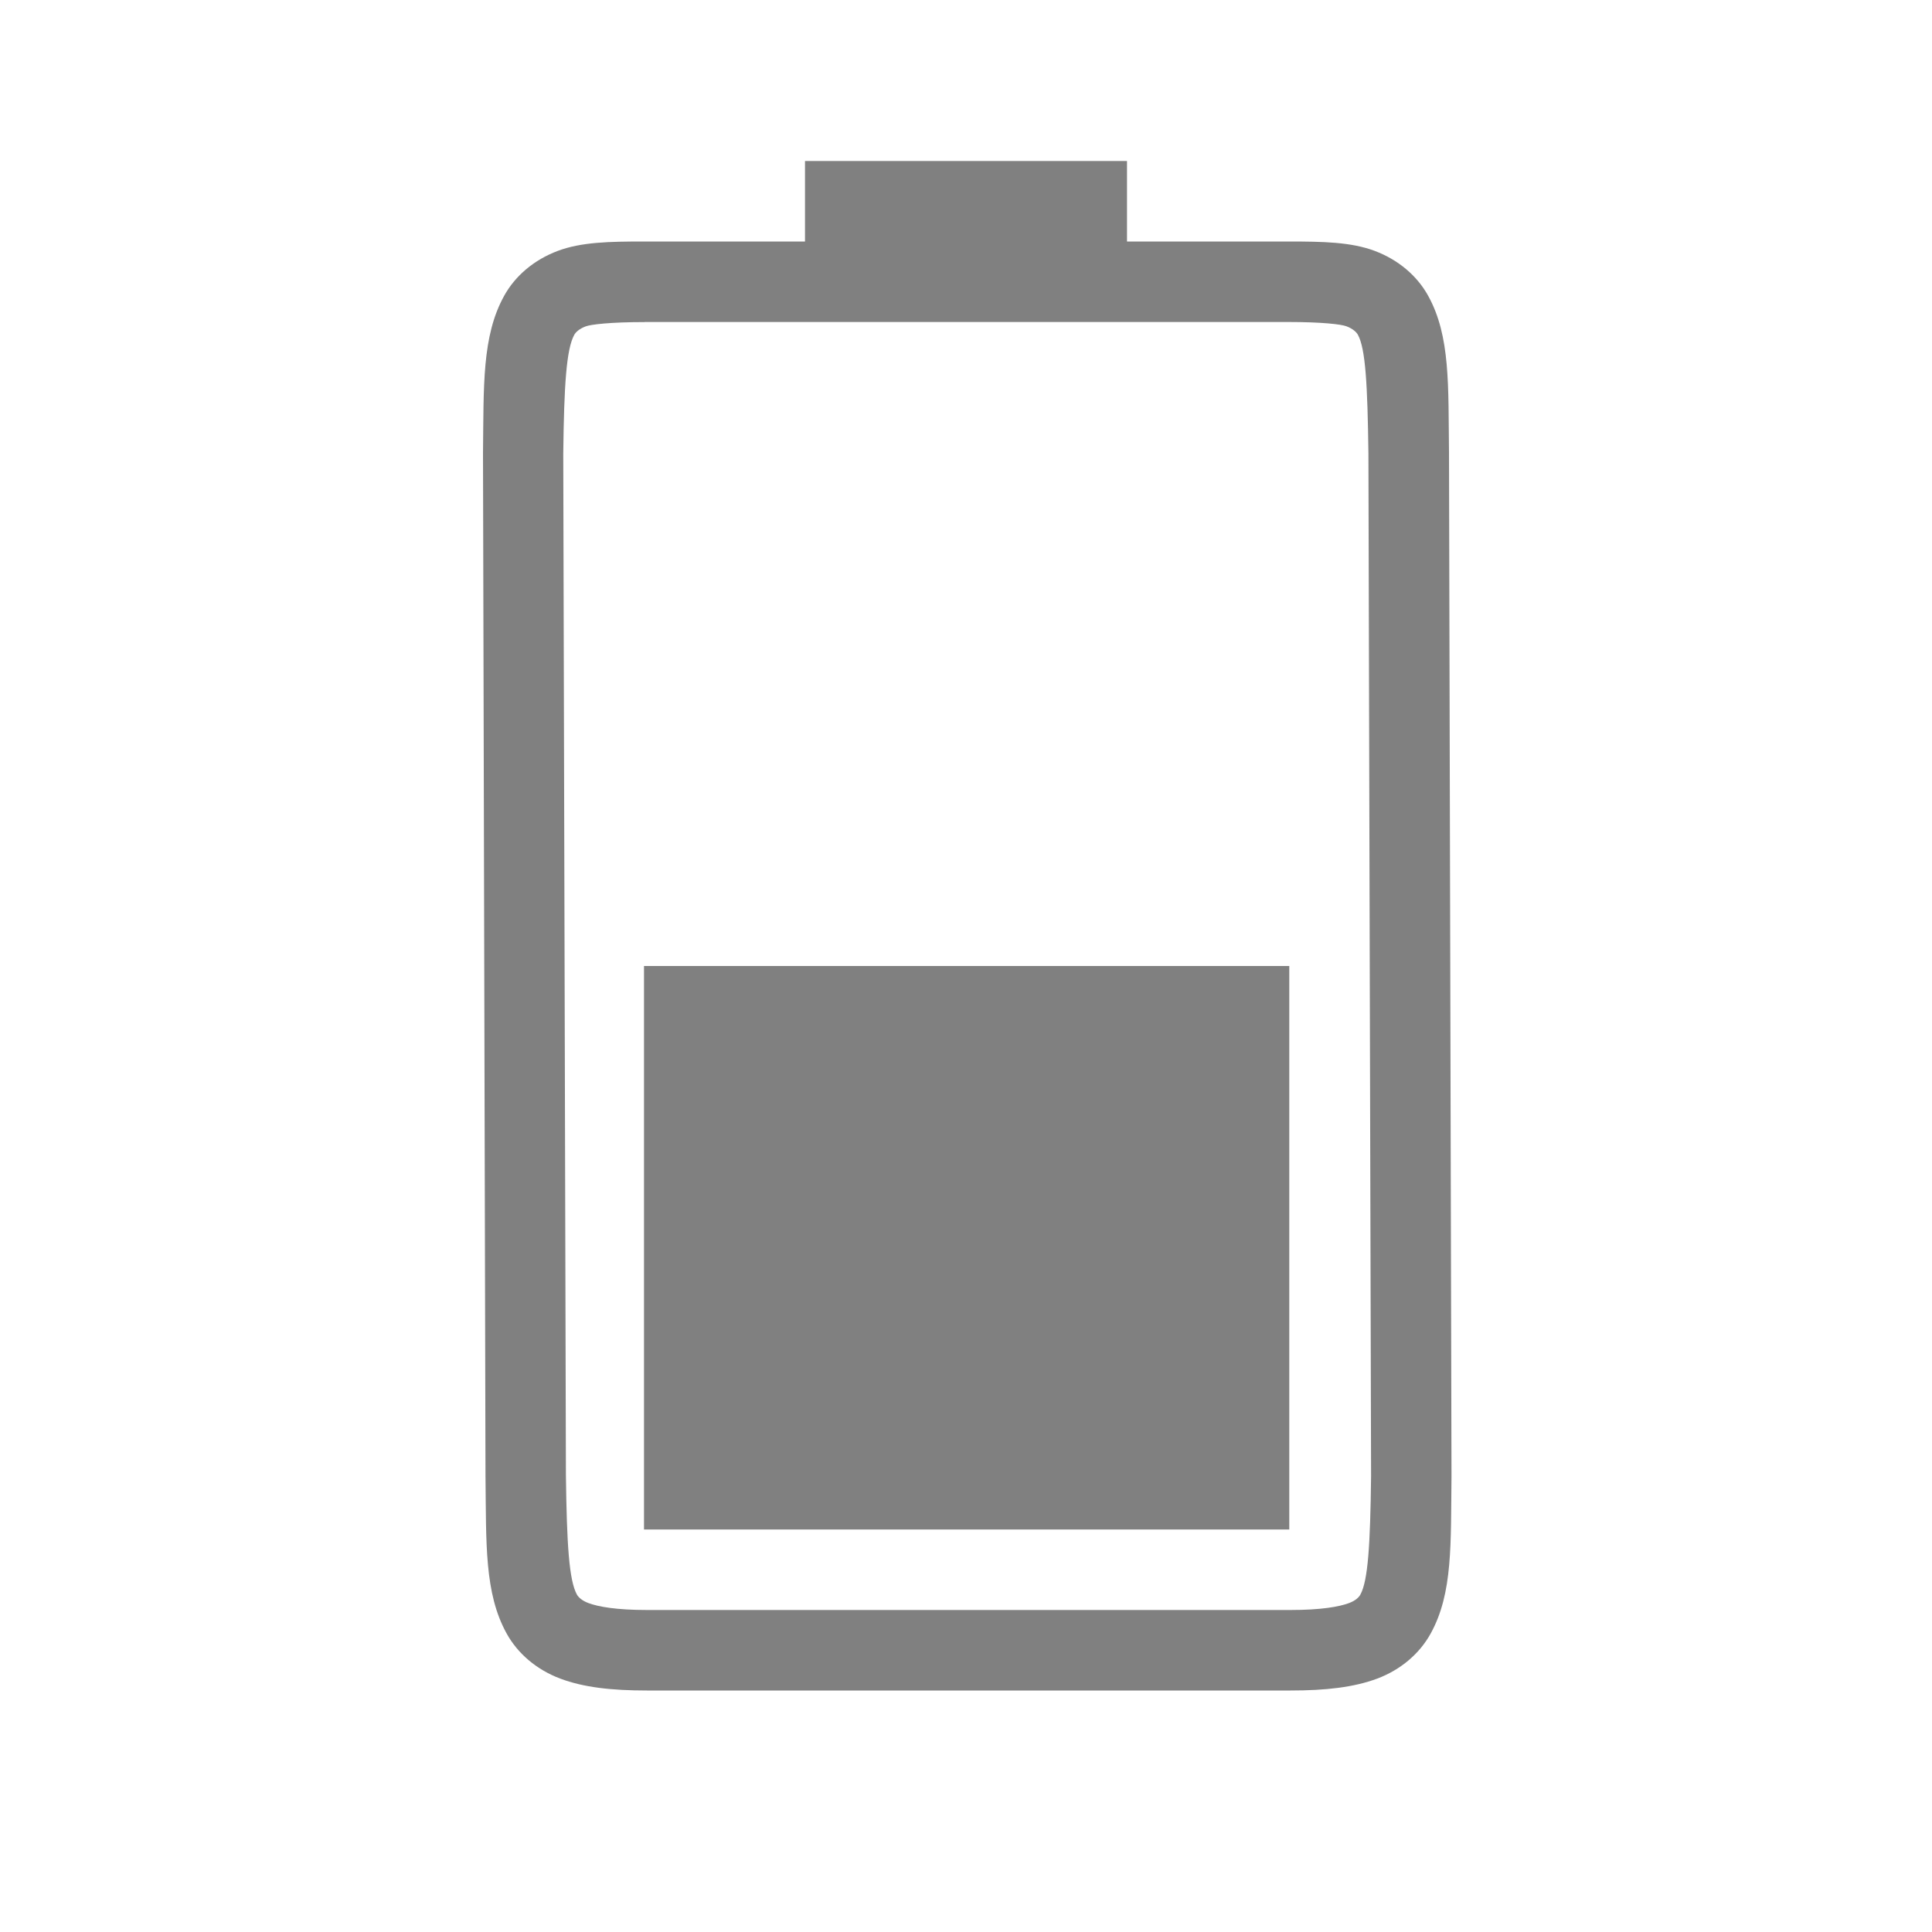 <?xml version="1.0" encoding="UTF-8" standalone="no"?>
<svg viewBox="0 0 24 24" height="24" id="svg7384" version="1.1" width="24" sodipodi:docname="level-50.svg" inkscape:version="1.1 (ce6663b3b7, 2021-05-25)"
   xmlns:inkscape="http://www.inkscape.org/namespaces/inkscape"
   xmlns:sodipodi="http://sodipodi.sourceforge.net/DTD/sodipodi-0.dtd"
   xmlns="http://www.w3.org/2000/svg"
   xmlns:svg="http://www.w3.org/2000/svg"
   xmlns:rdf="http://www.w3.org/1999/02/22-rdf-syntax-ns#"
   xmlns:cc="http://creativecommons.org/ns#"
   xmlns:dc="http://purl.org/dc/elements/1.1/">
   <sodipodi:namedview id="namedview22" pagecolor="#ffffff" bordercolor="#666666" borderopacity="1.0" inkscape:pageshadow="2" inkscape:pageopacity="0.0" inkscape:pagecheckerboard="0" showgrid="true" inkscape:snap-page="true" inkscape:zoom="27.999856" inkscape:cx="7.9464693" inkscape:cy="12.857209" inkscape:window-width="1920" inkscape:window-height="1043" inkscape:window-x="1920" inkscape:window-y="0" inkscape:window-maximized="1" inkscape:current-layer="svg7384">
      <inkscape:grid type="xygrid" id="grid929" />
   </sodipodi:namedview>
   <defs id="defs7386">
      <linearGradient id="linearGradient5606" inkscape:swatch="solid">
         <stop id="stop5608" offset="0" style="stop-color:#000000;stop-opacity:1;" />
      </linearGradient>
      <linearGradient id="linearGradient4526" inkscape:swatch="solid">
         <stop id="stop4528" offset="0" style="stop-color:#ffffff;stop-opacity:1;" />
      </linearGradient>
      <linearGradient id="linearGradient3600-4" inkscape:swatch="gradient">
         <stop id="stop3602-7" offset="0" style="stop-color:#f4f4f4;stop-opacity:1" />
         <stop id="stop3604-6" offset="1" style="stop-color:#dbdbdb;stop-opacity:1" />
      </linearGradient>
   </defs>
   <path id="path1347-7" style="color:#000000;fill:#808080;stroke-width:4;-inkscape-stroke:none" d="m 10,2 v 1 h -1.994 c -0.438,0 -0.786,0.007 -1.078,0.117 -0.292,0.11 -0.528,0.308 -0.666,0.559 -0.277,0.502 -0.252,1.116 -0.262,1.955 v 0.002 l 0.031,12.703 v 0.002 c 0.01,0.839 -0.015,1.451 0.262,1.953 0.138,0.251 0.374,0.451 0.666,0.561 0.292,0.11 0.64,0.148 1.078,0.148 h 7.994 c 0.438,0 0.786,-0.039 1.078,-0.148 0.292,-0.11 0.526,-0.31 0.664,-0.561 0.277,-0.502 0.248,-1.114 0.258,-1.953 v -0.002 l -0.031,-12.703 v -0.002 c -0.01,-0.839 0.019,-1.453 -0.258,-1.955 -0.138,-0.251 -0.372,-0.449 -0.664,-0.559 -0.292,-0.11 -0.64,-0.117 -1.078,-0.117 h -2 v -1 z m -1.994,2 h 7.994 c 0.427,0 0.662,0.029 0.725,0.053 0.086,0.032 0.127,0.077 0.143,0.105 0.095,0.172 0.12,0.618 0.131,1.475 l 0.033,12.693 v 0.012 c -0.01,0.854 -0.038,1.298 -0.133,1.471 -0.016,0.029 -0.055,0.073 -0.141,0.105 -0.123,0.046 -0.348,0.086 -0.727,0.086 h -7.994 c -0.378,0 -0.604,-0.04 -0.727,-0.086 -0.086,-0.032 -0.127,-0.077 -0.143,-0.105 -0.098,-0.178 -0.126,-0.62 -0.137,-1.484 l -0.033,-12.691 c 0.01,-0.853 0.039,-1.298 0.137,-1.475 0.016,-0.029 0.057,-0.073 0.143,-0.105 0.061,-0.023 0.301,-0.053 0.729,-0.053 z" />
   <rect style="fill:#808080;fill-rule:evenodd;stroke-width:0.5;stroke-linecap:square" id="rect1141" width="8.016" height="7" x="8" y="12" />
</svg>
